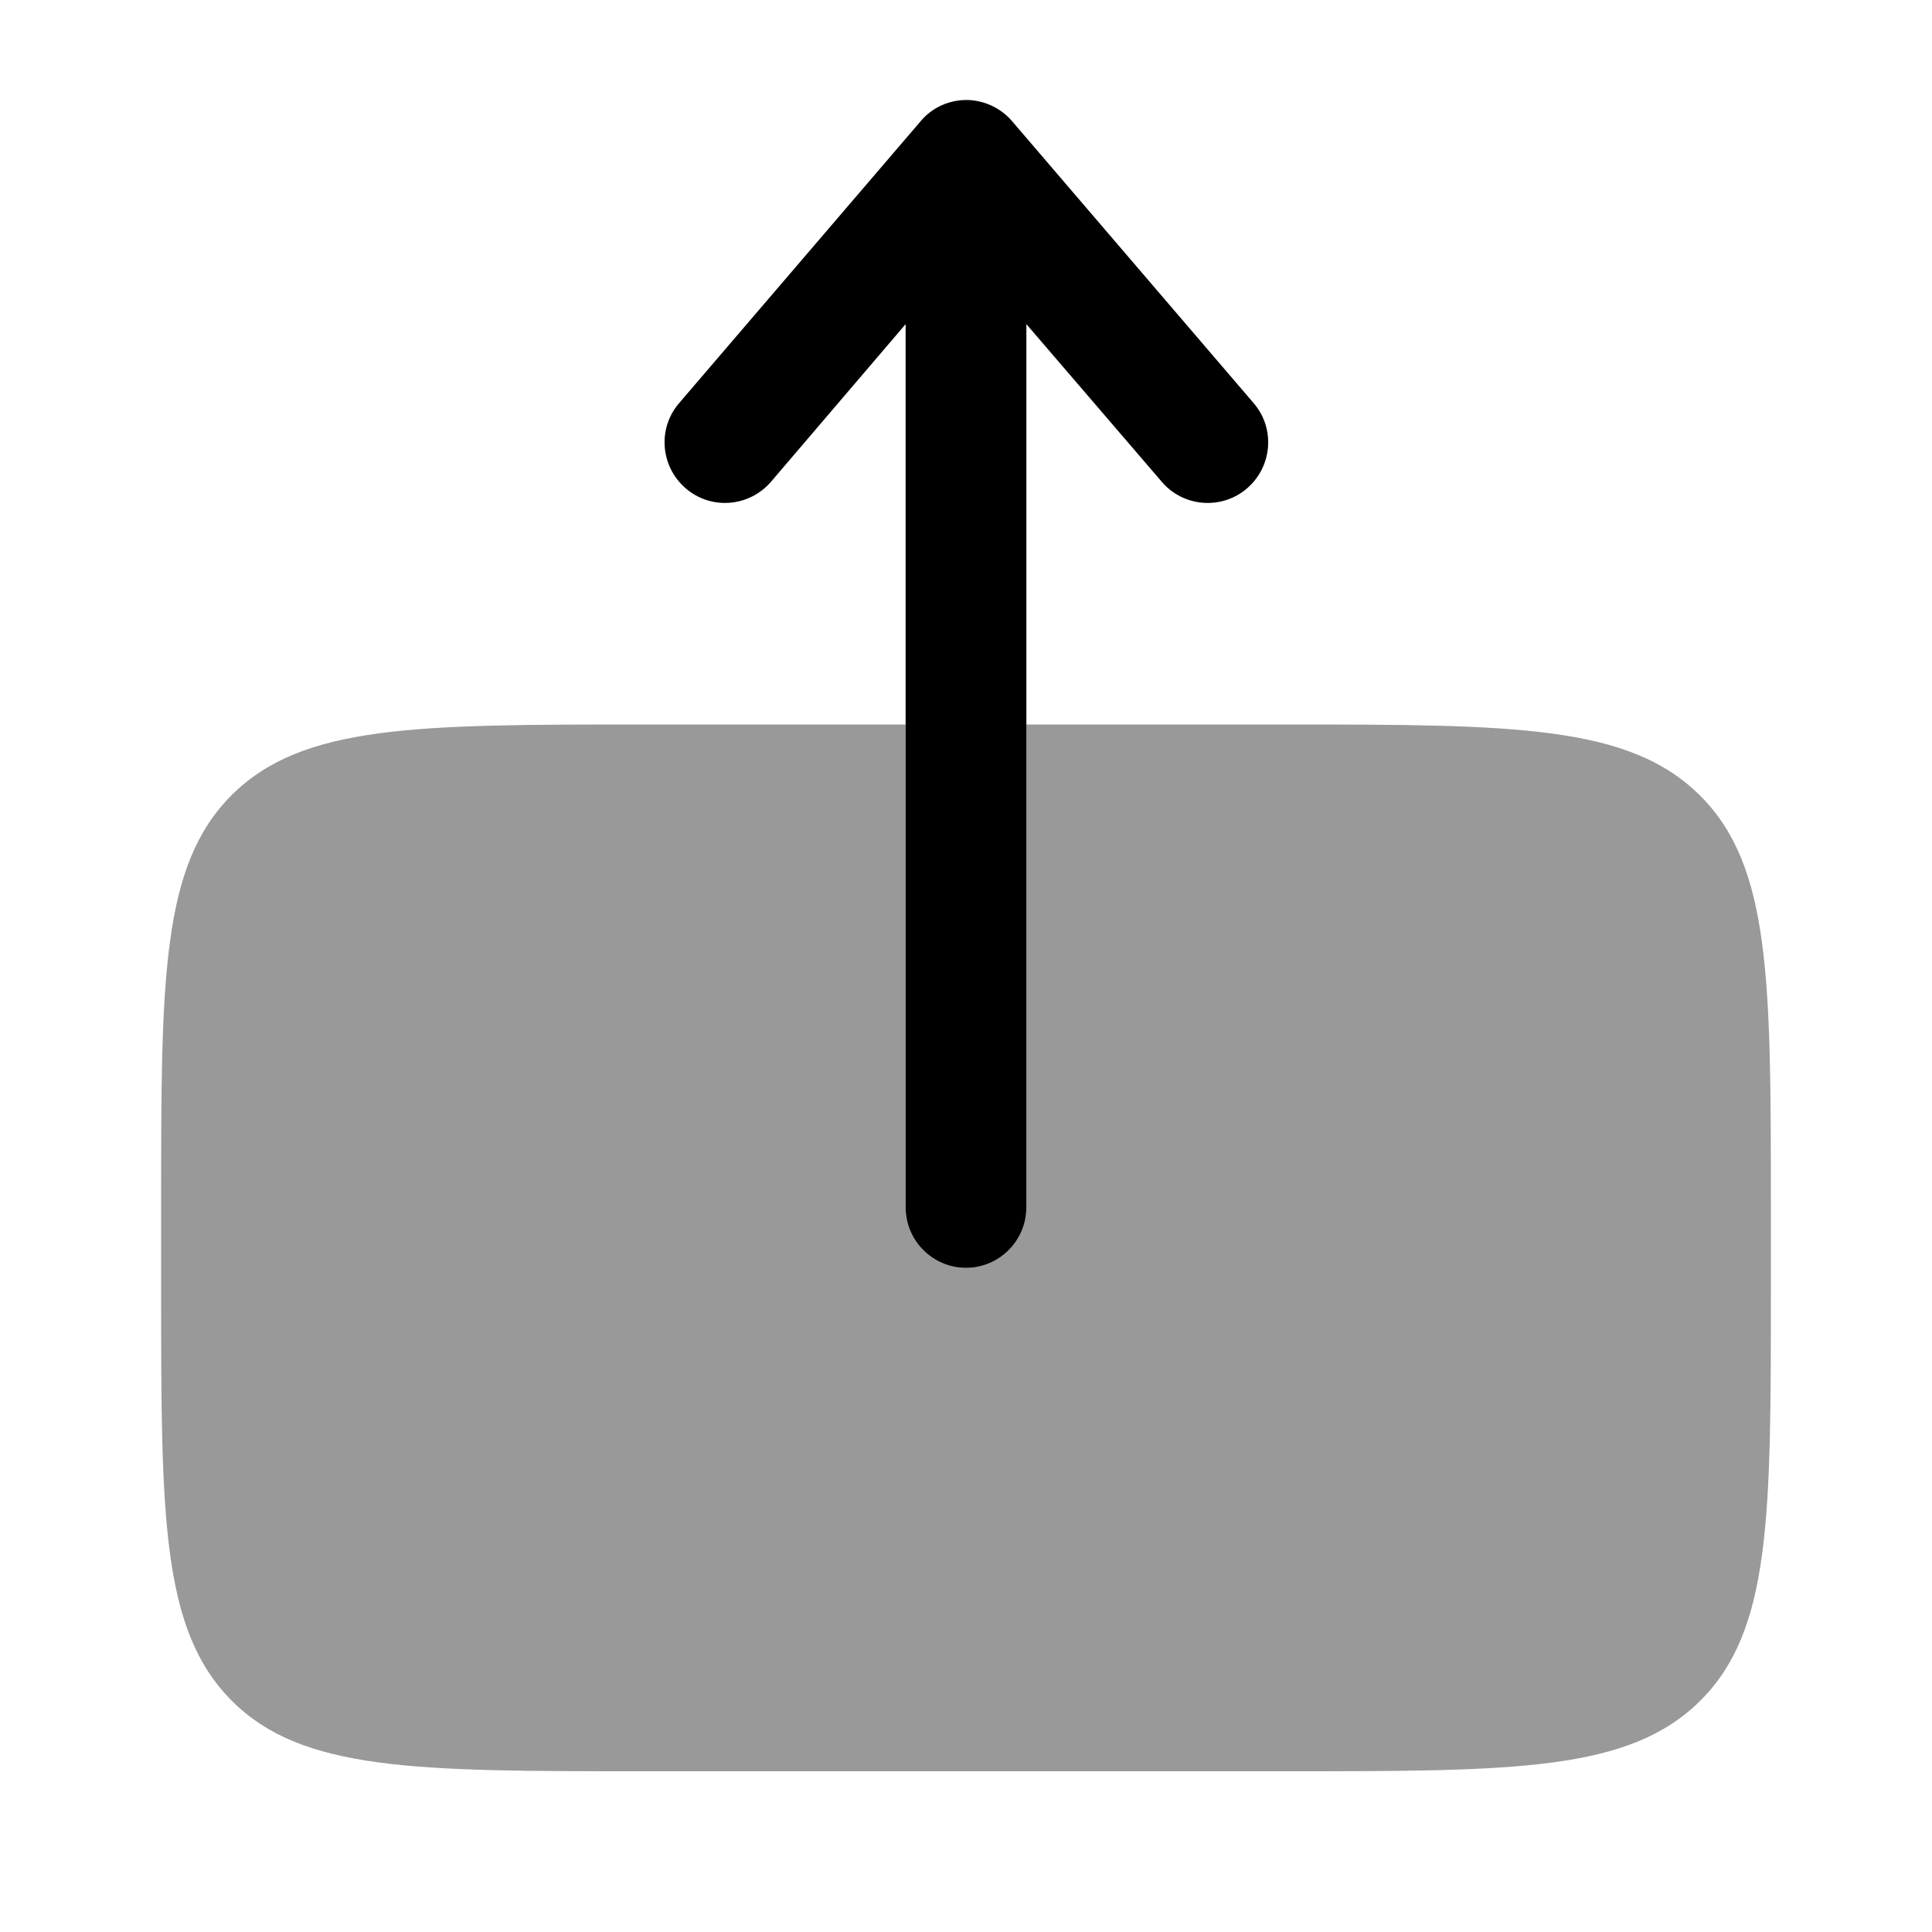 <svg xmlns="http://www.w3.org/2000/svg" viewBox="0 0 512 512"><!--!Font Awesome Pro 6.6.0 by @fontawesome - https://fontawesome.com License - https://fontawesome.com/license (Commercial License) Copyright 2024 Fonticons, Inc.--><path class="fa-secondary" opacity=".4" d="M42.7 319.6l0 .4 0 21.4c0 60.3 0 90.5 18.7 109.3c18.7 18.7 48.8 18.7 108.9 18.7l.3 0 170.7 0c60.3 0 90.5 0 109.3-18.7s18.7-48.9 18.7-109.3l0-21.3c0-60.3 0-90.5-18.7-109.2S401.7 192 341.3 192L272 192l0 128c0 8.8-7.2 16-16 16s-16-7.2-16-16l0-128-69.3 0c-60.3 0-90.5 0-109.3 18.7c-18.7 18.7-18.7 48.8-18.7 108.8z"/><path class="fa-primary" d="M256 336c8.8 0 16-7.2 16-16l0-234.1 35.9 41.8c5.7 6.7 15.9 7.5 22.6 1.7s7.5-15.9 1.7-22.6l-64-74.7c-3-3.5-7.5-5.6-12.1-5.6s-9.1 2-12.1 5.6l-64 74.7c-5.8 6.7-5 16.8 1.7 22.6s16.8 5 22.6-1.7L240 85.9 240 320c0 8.8 7.2 16 16 16z"/></svg>